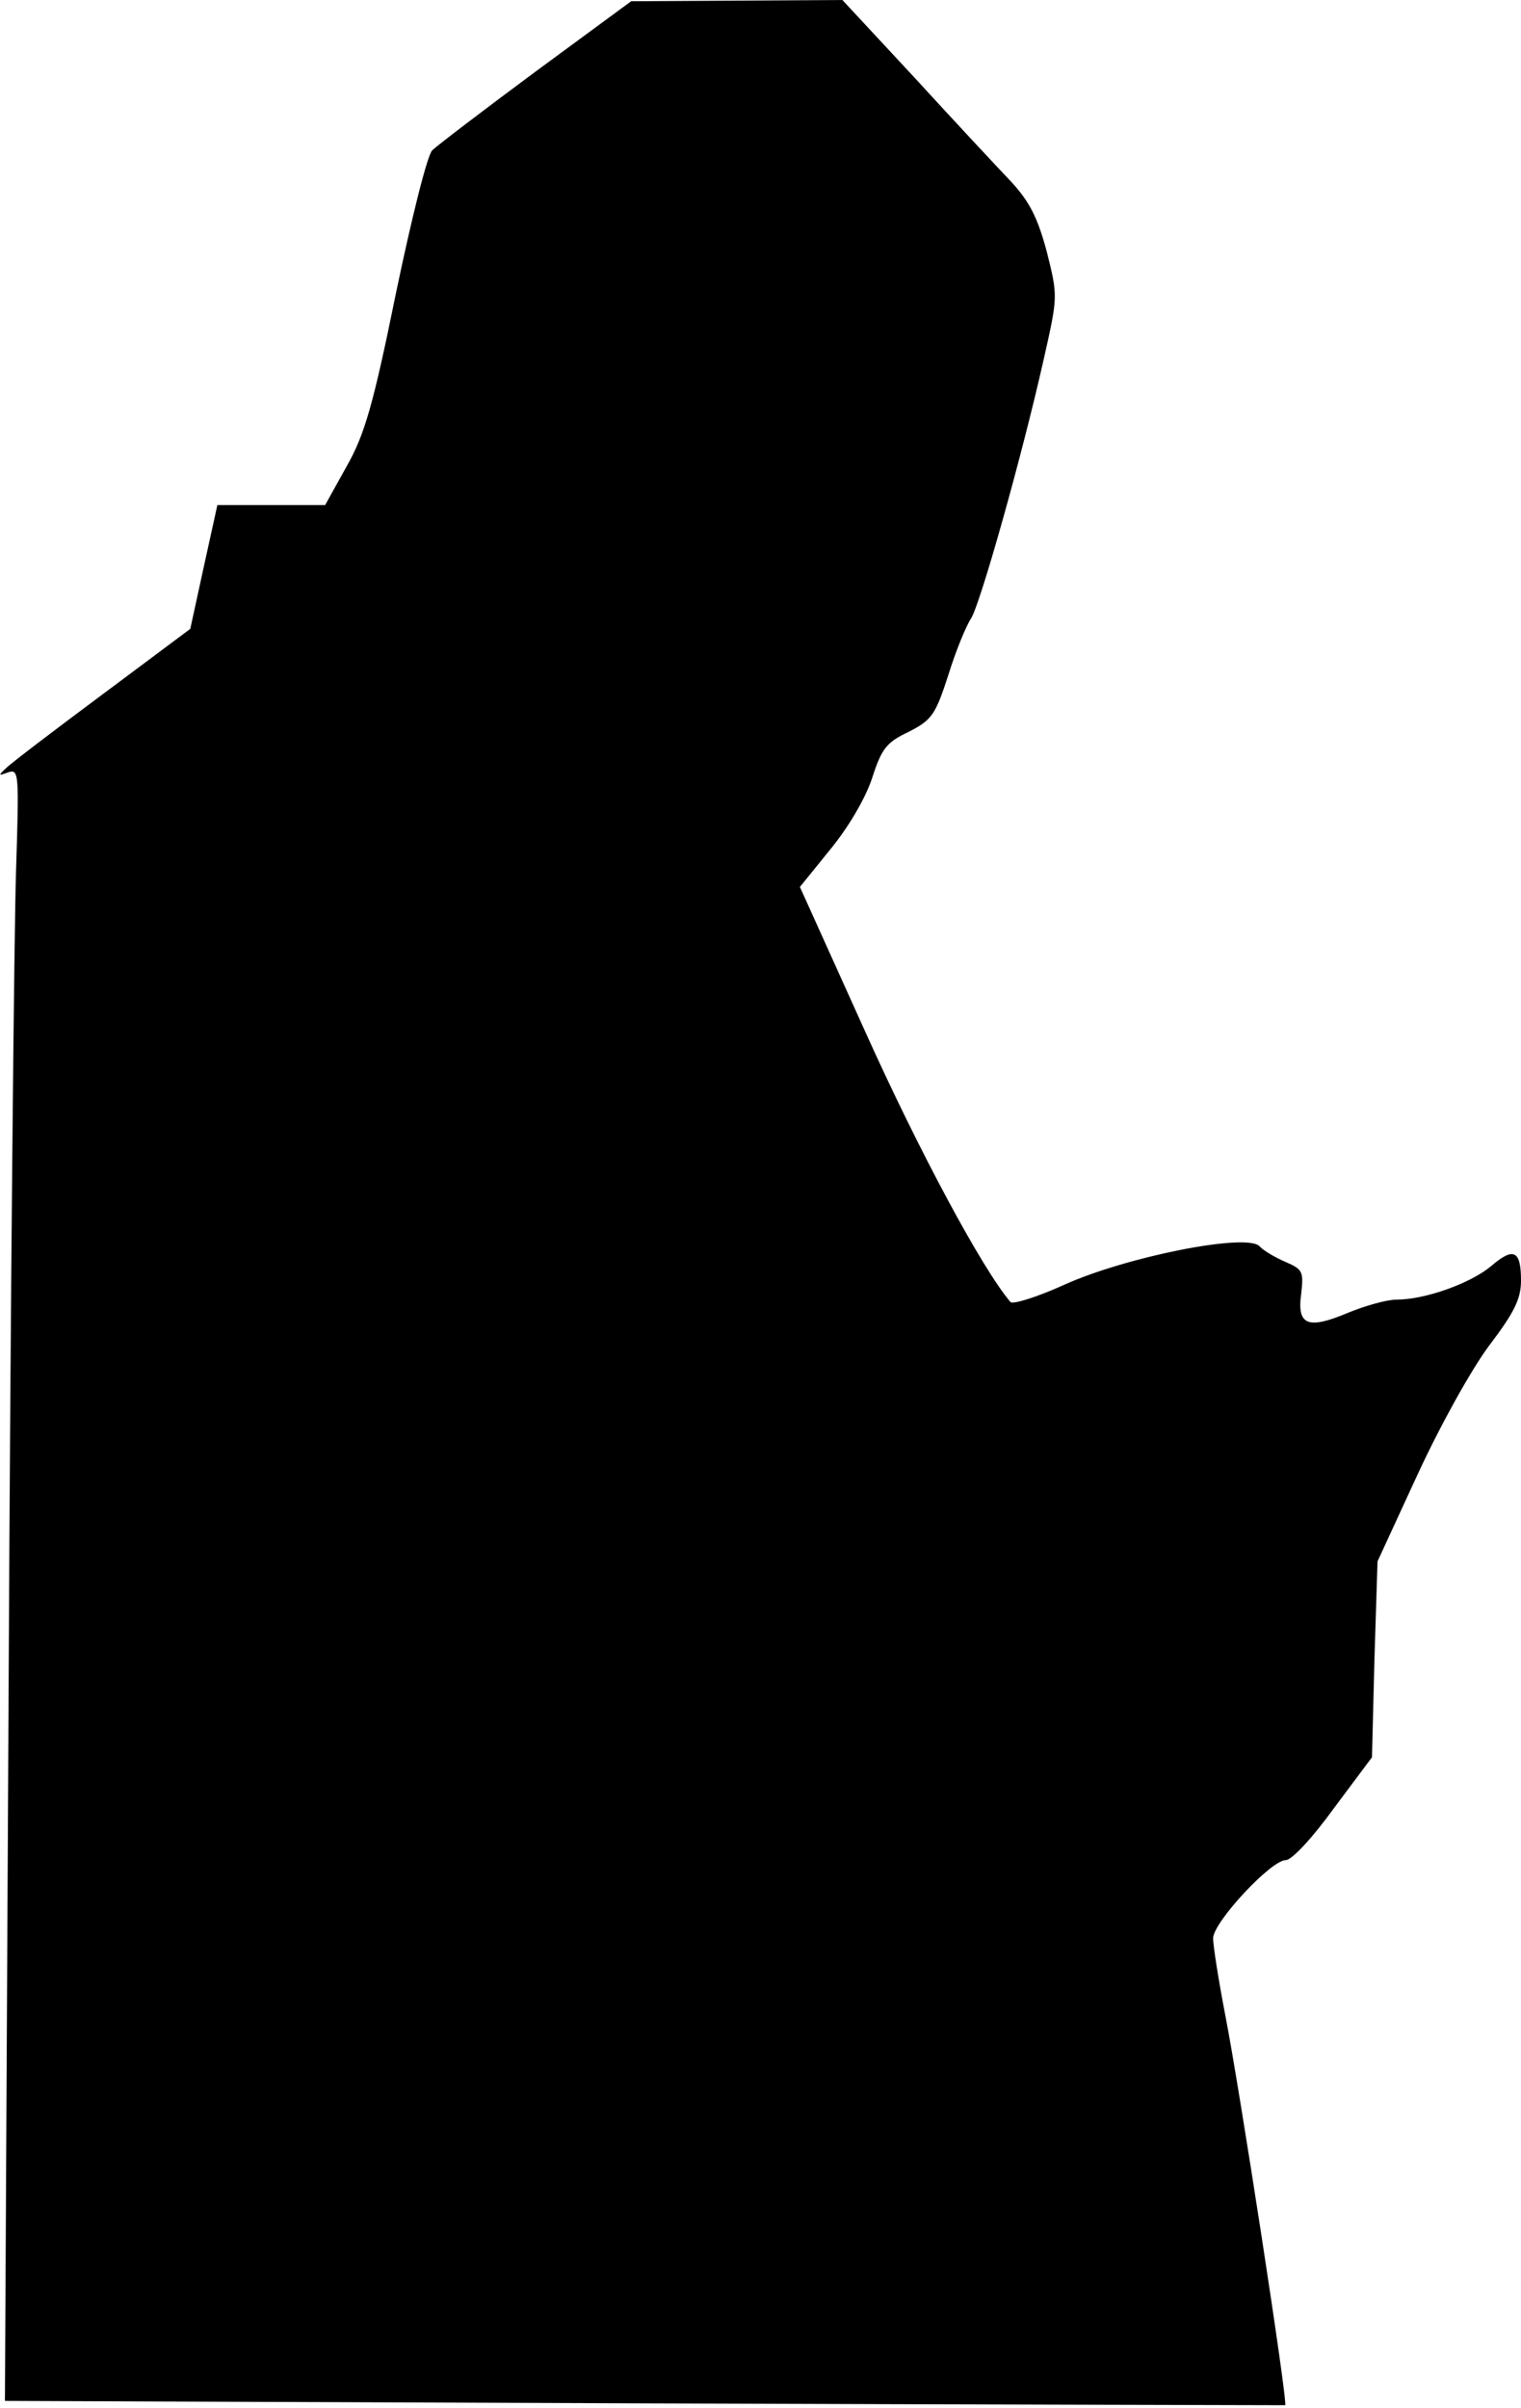 <?xml version="1.0" standalone="no"?>
<!DOCTYPE svg PUBLIC "-//W3C//DTD SVG 20010904//EN"
 "http://www.w3.org/TR/2001/REC-SVG-20010904/DTD/svg10.dtd">
<svg version="1.0" xmlns="http://www.w3.org/2000/svg"
 width="247pt" height="391pt" viewBox="0 0 247 391"
 preserveAspectRatio="xMidYMid meet">
<g transform="translate(0,391) scale(0.1,-0.1)"
fill="#000000" stroke="none">
<path fill="#000000" stroke="none" d="M870 3794 c-85 -63 -161 -121 -168
-128 -8 -7 -34 -112 -59 -232 -37 -182 -51 -230 -80 -281 l-35 -63 -87 0 -88
0 -22 -100 -22 -101 -142 -106 c-78 -58 -149 -112 -157 -120 -13 -12 -13 -13
3 -7 18 6 18 -1 13 -162 -3 -93 -9 -689 -12 -1326 l-6 -1156 1039 -4 c571 -2
1039 -3 1040 -3 5 2 -75 520 -97 632 -11 57 -20 114 -20 126 0 26 94 127 118
127 10 0 44 37 78 84 l62 83 4 159 5 159 65 141 c37 80 87 170 116 209 41 54
52 76 52 106 0 49 -12 55 -49 23 -34 -28 -107 -54 -153 -54 -16 0 -51 -10 -78
-21 -66 -28 -84 -21 -77 30 4 36 3 40 -25 52 -16 7 -36 18 -43 26 -22 21 -215
-17 -317 -63 -44 -20 -83 -32 -87 -28 -46 54 -148 244 -235 437 l-107 237 51
63 c30 37 57 84 67 116 15 46 23 56 59 73 37 19 43 27 64 92 12 39 29 80 37
92 15 24 82 261 118 421 23 102 23 102 5 174 -15 56 -28 81 -57 113 -22 23
-92 98 -157 169 l-118 127 -172 -1 -171 -1 -155 -114z"/>
</g>
</svg>
